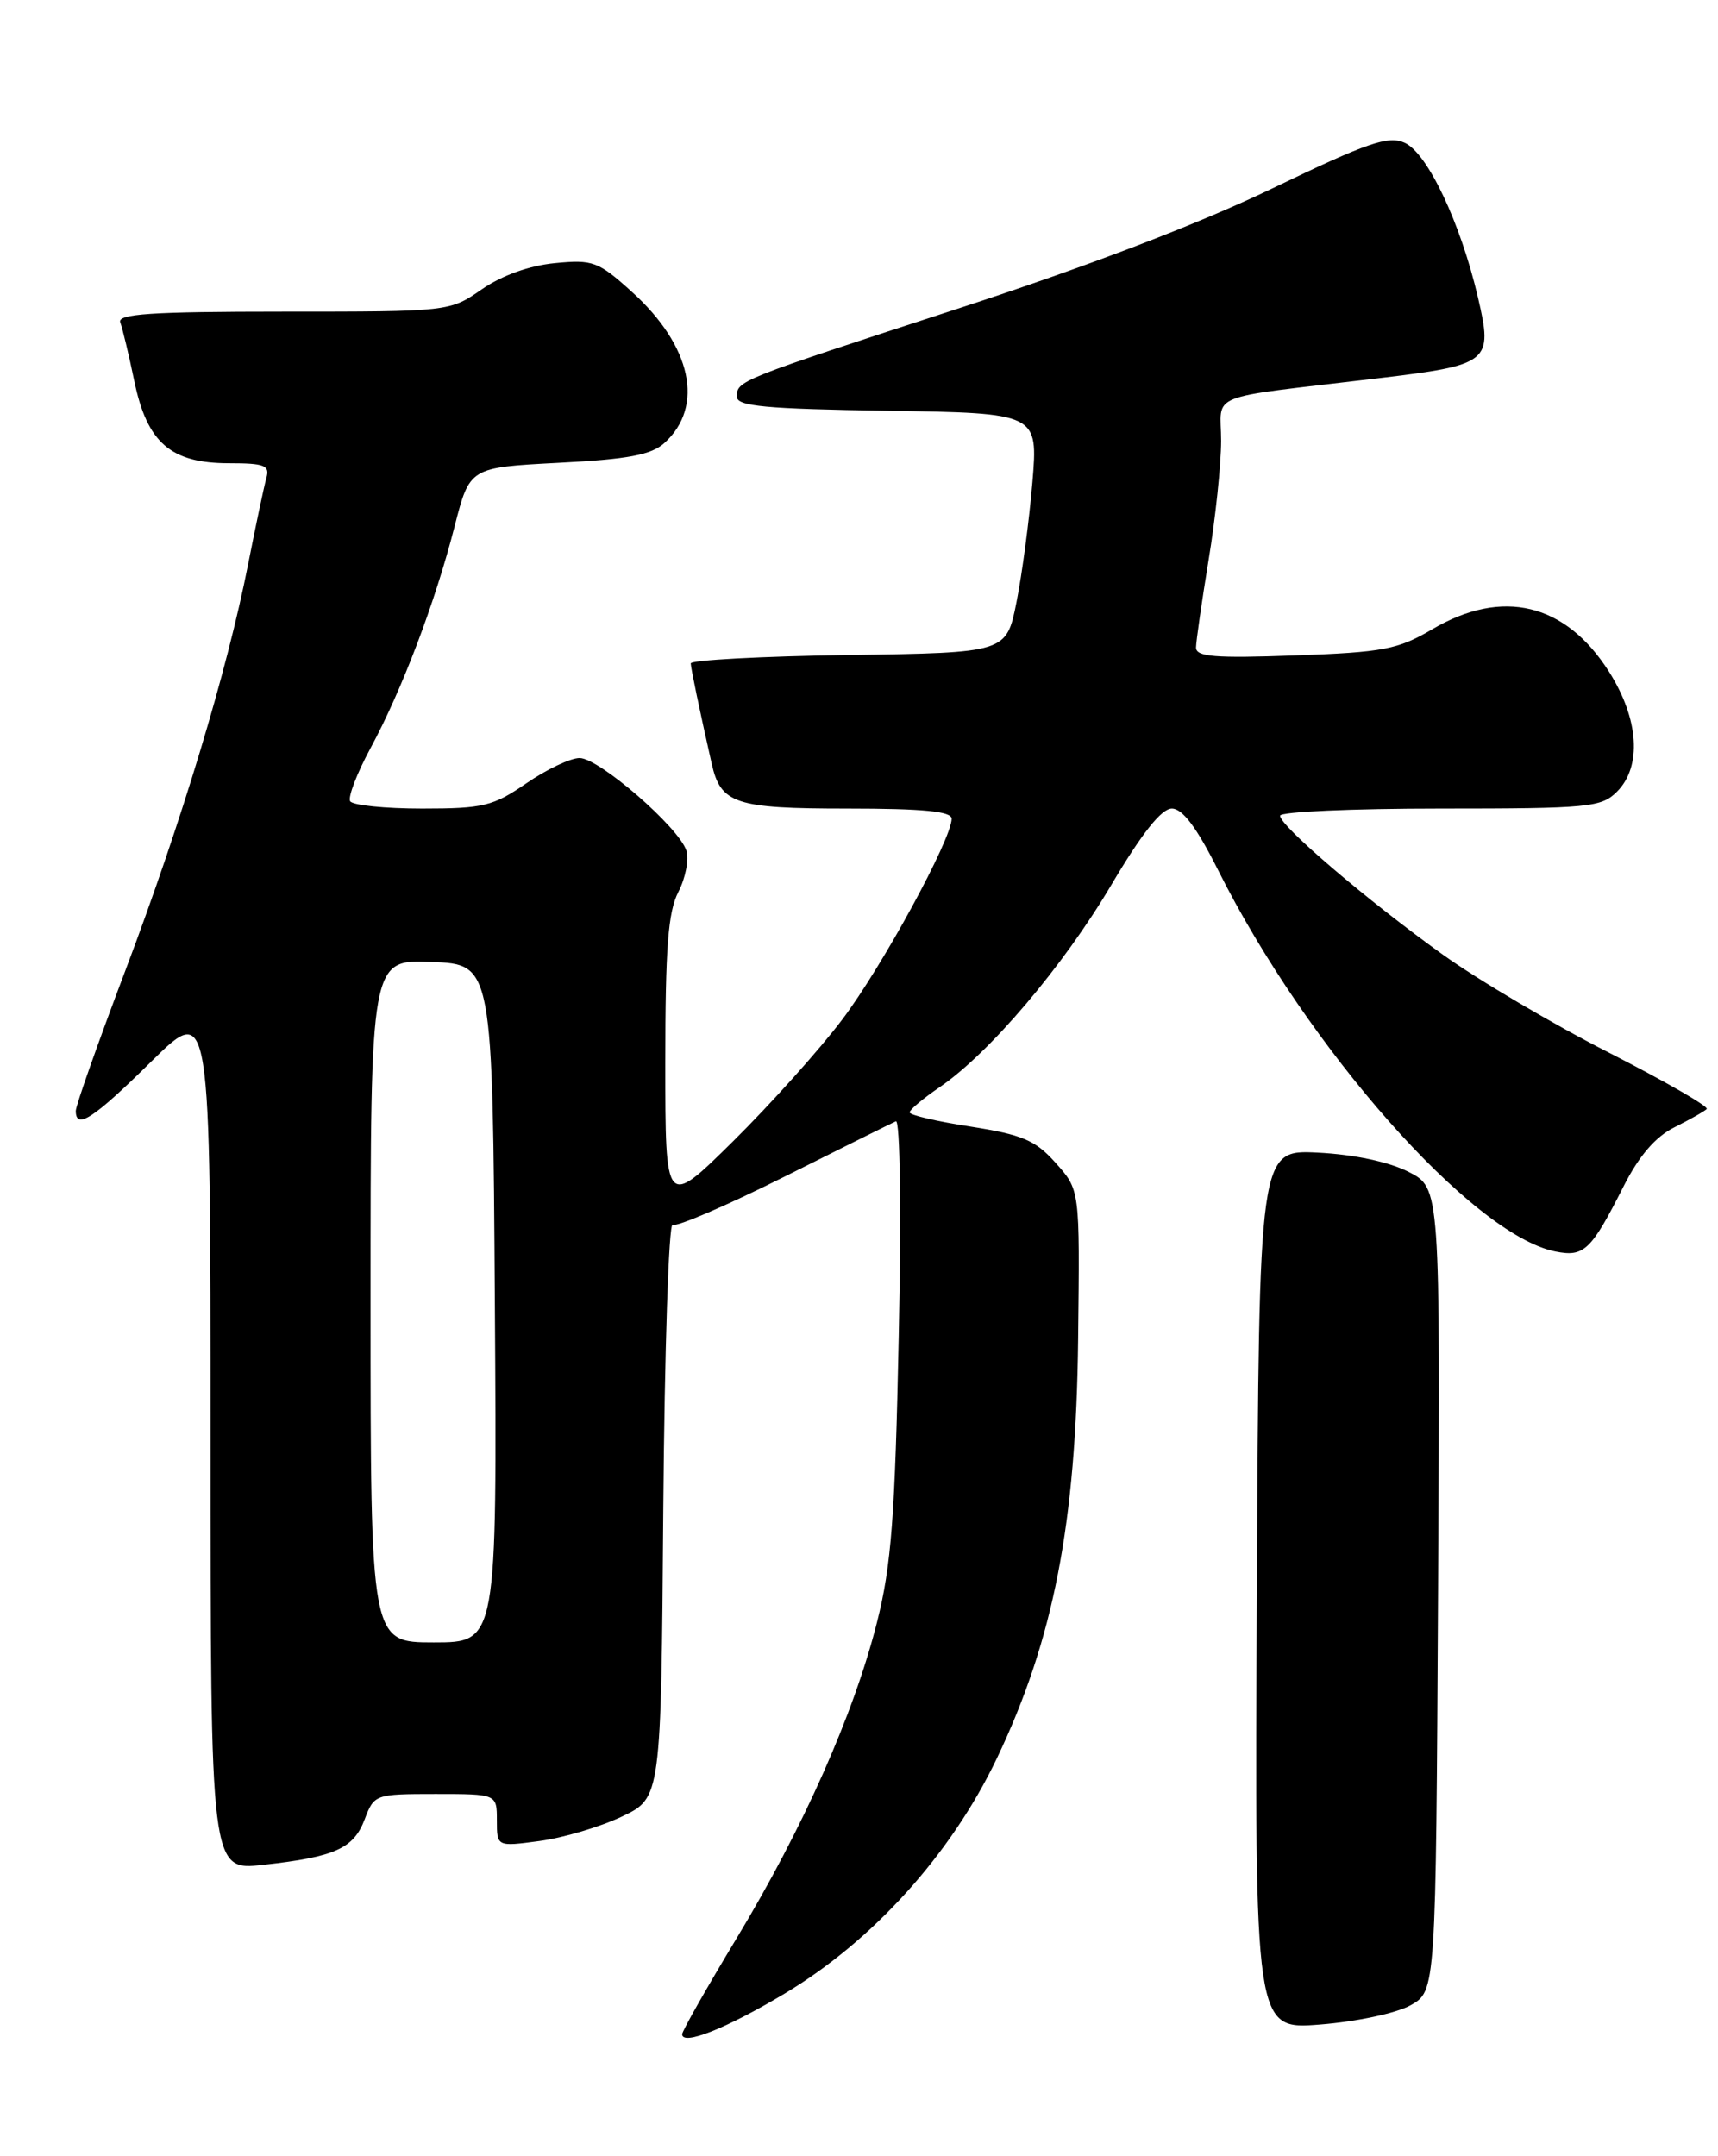 <?xml version="1.0" encoding="UTF-8" standalone="no"?>
<!DOCTYPE svg PUBLIC "-//W3C//DTD SVG 1.1//EN" "http://www.w3.org/Graphics/SVG/1.1/DTD/svg11.dtd" >
<svg xmlns="http://www.w3.org/2000/svg" xmlns:xlink="http://www.w3.org/1999/xlink" version="1.1" viewBox="0 0 204 256">
 <g >
 <path fill="currentColor"
d=" M 93.13 236.72 C 103.64 230.44 112.91 220.18 118.36 208.79 C 125.11 194.66 127.78 180.90 128.02 159.00 C 128.22 141.02 128.26 141.32 125.25 137.96 C 122.94 135.38 121.34 134.71 115.25 133.76 C 111.26 133.15 108.00 132.39 108.01 132.07 C 108.01 131.76 109.62 130.41 111.59 129.07 C 117.48 125.05 126.22 114.76 131.94 105.10 C 135.59 98.93 137.91 96.00 139.15 96.00 C 140.41 96.00 142.09 98.23 144.61 103.25 C 155.25 124.49 174.81 146.61 184.69 148.59 C 188.10 149.27 188.92 148.49 192.79 140.85 C 194.63 137.22 196.57 134.97 198.83 133.84 C 200.66 132.92 202.39 131.95 202.66 131.67 C 202.94 131.39 197.72 128.39 191.07 124.99 C 184.41 121.60 175.52 116.35 171.32 113.34 C 162.37 106.92 152.00 98.07 152.00 96.85 C 152.00 96.38 160.55 96.00 171.00 96.00 C 188.67 96.00 190.14 95.86 192.00 94.00 C 194.99 91.01 194.62 85.37 191.06 79.75 C 185.89 71.61 178.41 69.81 170.09 74.70 C 165.97 77.12 164.29 77.44 153.75 77.82 C 144.24 78.17 142.00 77.98 142.02 76.87 C 142.03 76.12 142.70 71.45 143.51 66.50 C 144.33 61.55 144.99 55.19 145.00 52.36 C 145.00 46.51 142.78 47.40 163.58 44.92 C 176.92 43.33 177.30 43.03 175.49 35.29 C 173.43 26.47 169.51 18.19 166.81 16.96 C 164.85 16.07 162.45 16.89 151.00 22.41 C 142.31 26.59 129.12 31.63 114.00 36.56 C 87.56 45.17 87.50 45.19 87.50 47.11 C 87.50 48.23 90.91 48.55 105.39 48.77 C 123.27 49.05 123.27 49.05 122.59 57.27 C 122.21 61.80 121.36 68.20 120.70 71.50 C 119.50 77.50 119.50 77.50 100.75 77.77 C 90.44 77.92 82.01 78.37 82.02 78.77 C 82.05 79.42 83.06 84.27 84.51 90.68 C 85.58 95.43 87.31 96.00 100.57 96.00 C 109.64 96.00 113.00 96.33 113.00 97.21 C 113.00 99.63 104.75 114.77 100.00 121.06 C 97.33 124.60 91.51 131.09 87.07 135.48 C 79.00 143.45 79.00 143.45 79.00 126.18 C 79.00 112.52 79.33 108.27 80.55 105.90 C 81.40 104.25 81.83 102.04 81.50 100.99 C 80.62 98.23 71.13 90.00 68.82 90.00 C 67.74 90.00 64.90 91.35 62.50 93.00 C 58.55 95.72 57.39 96.00 50.13 96.00 C 45.72 96.00 41.88 95.61 41.58 95.13 C 41.29 94.66 42.38 91.81 44.00 88.82 C 47.73 81.92 51.68 71.51 53.98 62.50 C 55.77 55.50 55.77 55.50 66.33 54.95 C 74.58 54.53 77.33 54.01 78.89 52.60 C 83.68 48.26 82.13 41.05 75.02 34.64 C 71.04 31.04 70.40 30.80 65.89 31.24 C 62.86 31.53 59.60 32.70 57.21 34.35 C 53.39 37.00 53.38 37.00 33.59 37.00 C 17.94 37.00 13.89 37.27 14.28 38.28 C 14.54 38.98 15.30 42.12 15.95 45.26 C 17.47 52.57 20.27 55.00 27.20 55.00 C 31.42 55.00 32.06 55.25 31.63 56.75 C 31.36 57.71 30.38 62.33 29.46 67.00 C 26.96 79.70 21.55 97.60 14.92 115.14 C 11.66 123.74 9.00 131.28 9.00 131.89 C 9.00 134.18 11.10 132.81 17.95 126.05 C 25.00 119.10 25.00 119.10 25.00 170.60 C 25.00 222.10 25.00 222.10 31.25 221.41 C 39.79 220.47 41.99 219.48 43.31 215.99 C 44.42 213.05 44.55 213.00 51.72 213.00 C 59.00 213.00 59.00 213.00 59.00 216.13 C 59.00 219.26 59.00 219.26 64.07 218.58 C 66.86 218.21 71.25 216.91 73.82 215.69 C 78.50 213.47 78.50 213.47 78.76 179.18 C 78.91 160.33 79.41 145.13 79.87 145.42 C 80.33 145.70 86.29 143.14 93.10 139.73 C 99.92 136.31 105.90 133.34 106.38 133.13 C 106.88 132.91 107.03 143.89 106.72 158.62 C 106.28 180.09 105.84 185.87 104.15 192.56 C 101.41 203.46 95.38 217.02 87.52 230.04 C 83.94 235.97 81.00 241.14 81.00 241.52 C 81.00 242.92 86.24 240.84 93.13 236.72 Z  M 167.50 238.08 C 170.50 236.39 170.50 236.39 170.76 188.72 C 171.02 141.05 171.02 141.05 167.25 139.13 C 164.93 137.95 160.80 137.07 156.49 136.85 C 149.50 136.50 149.50 136.50 149.24 188.74 C 148.98 240.98 148.98 240.98 156.74 240.37 C 161.09 240.03 165.82 239.02 167.50 238.08 Z  M 44.00 154.46 C 44.00 113.91 44.00 113.91 51.25 114.21 C 58.50 114.50 58.50 114.50 58.76 154.75 C 59.02 195.00 59.02 195.00 51.51 195.00 C 44.00 195.00 44.00 195.00 44.00 154.46 Z "/>
</g>
</svg>